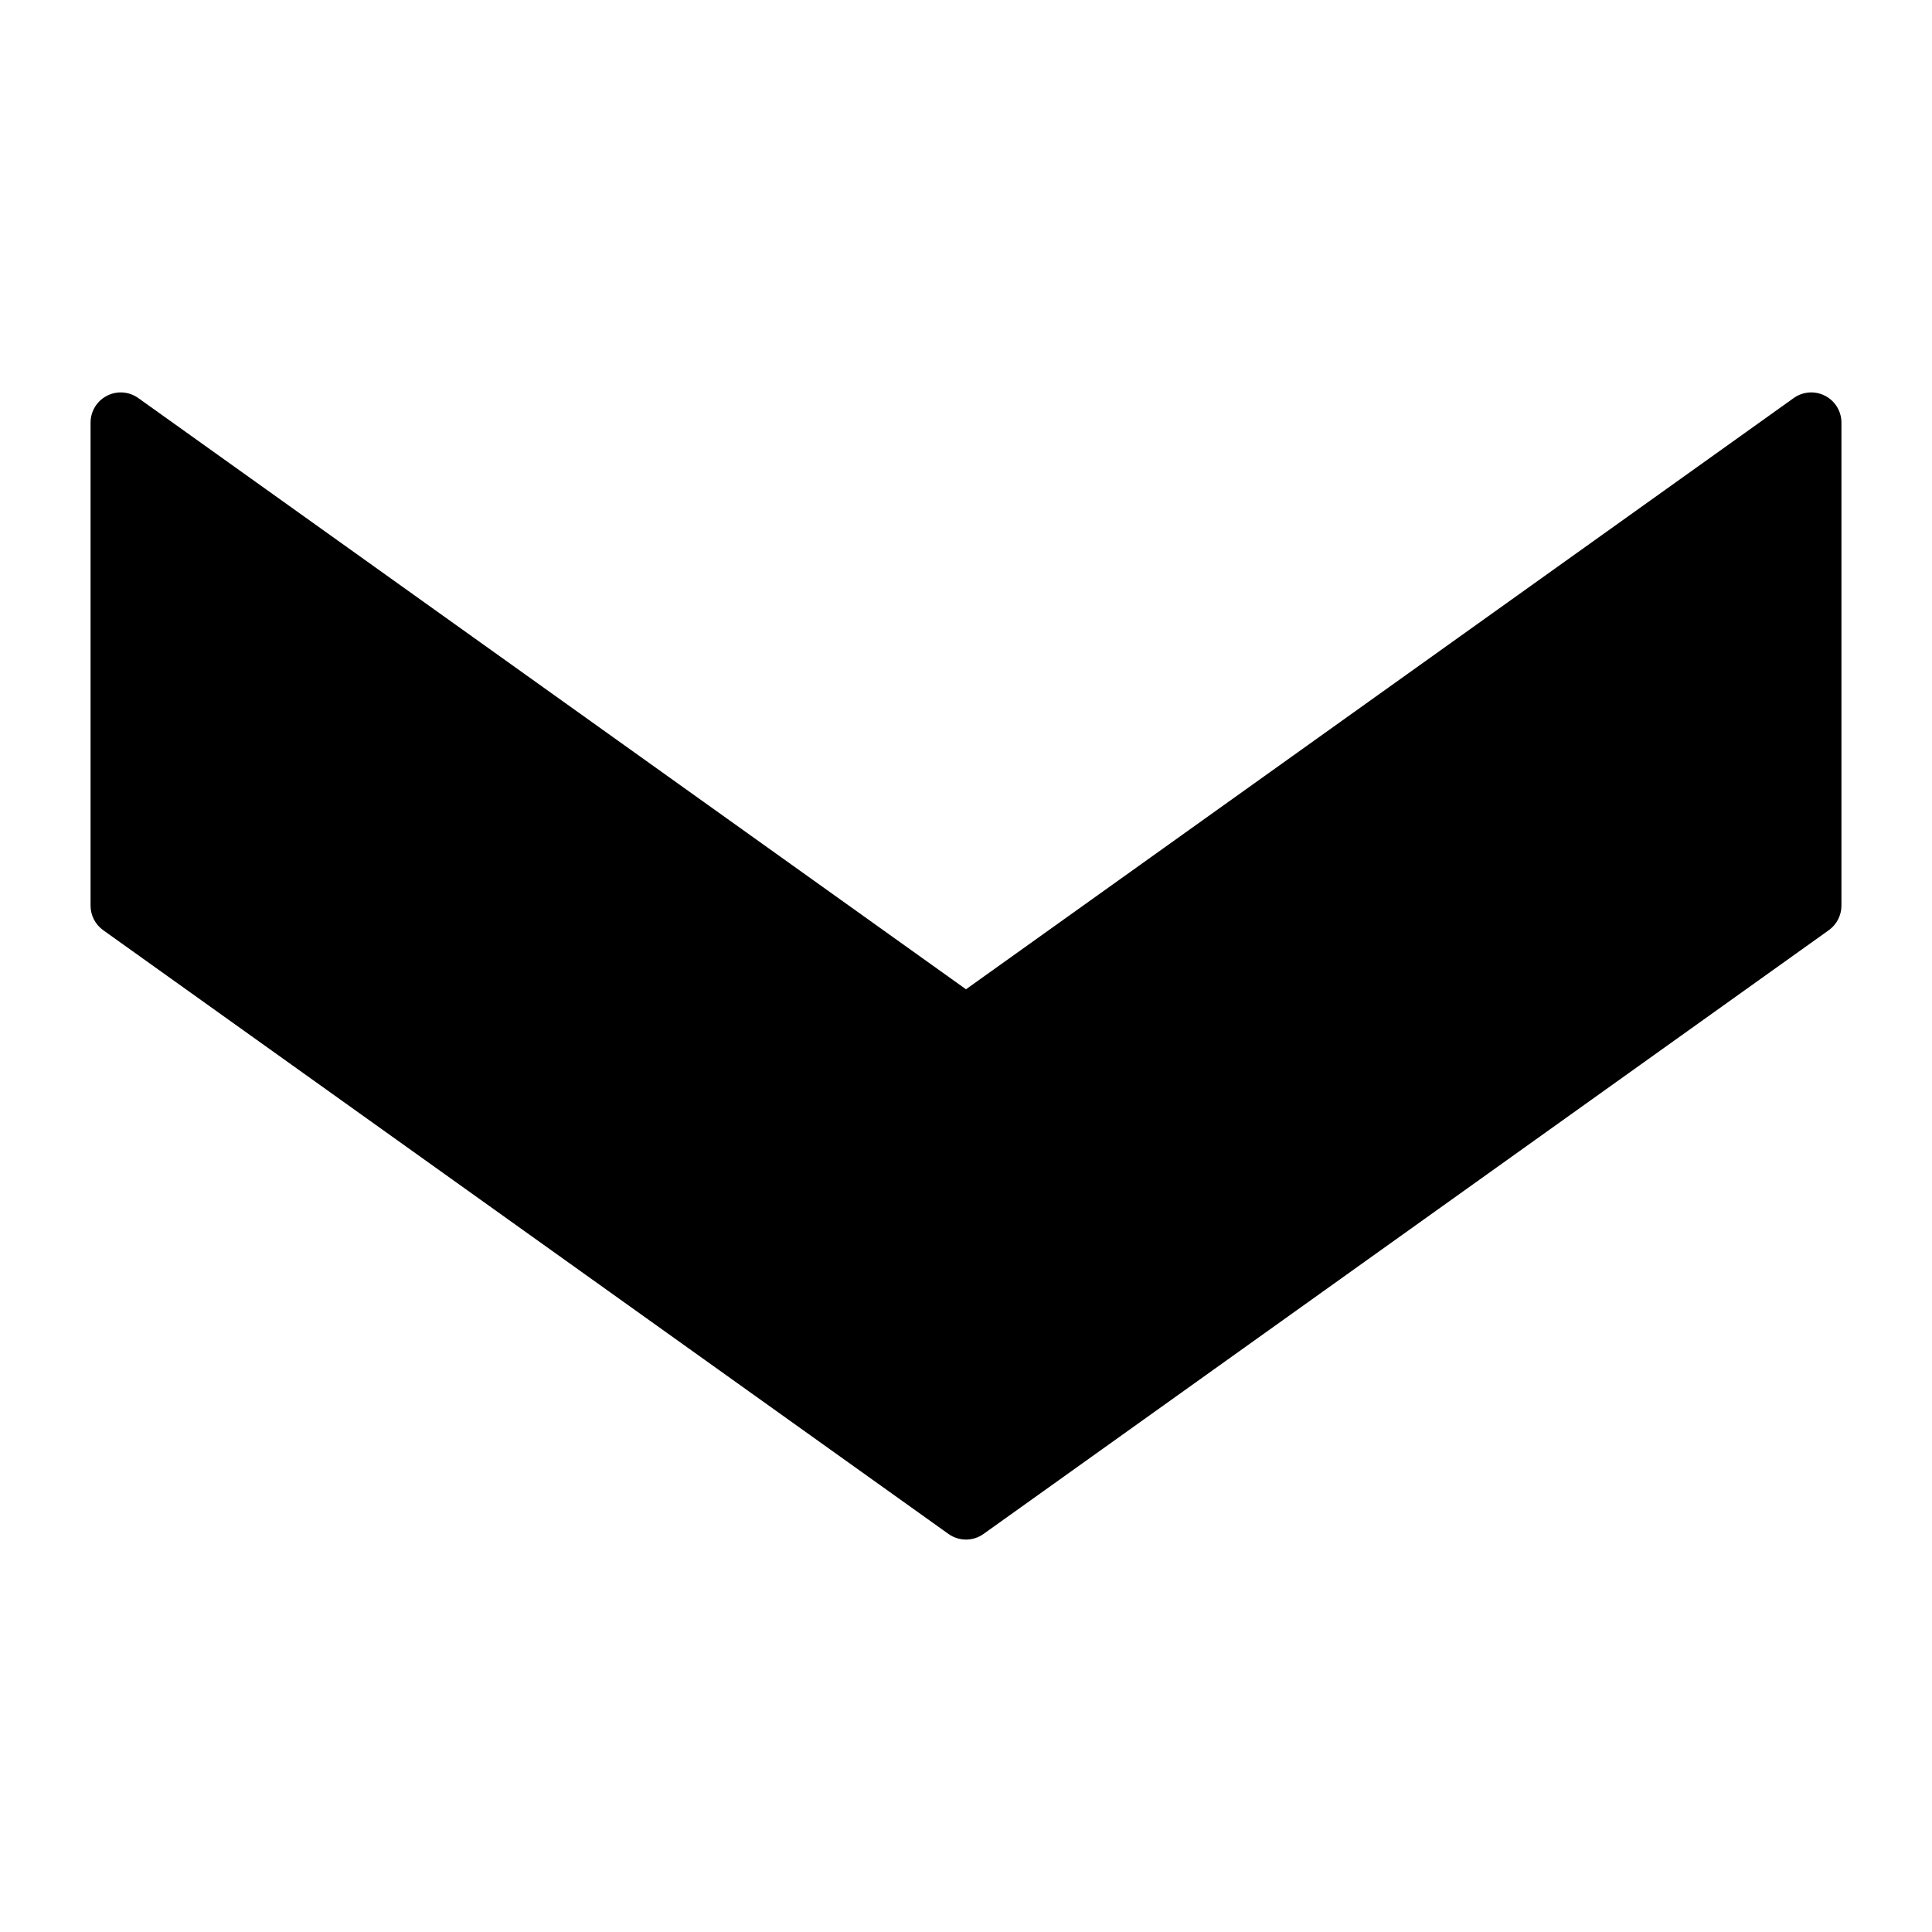 <?xml version="1.0" encoding="utf-8"?>
<!-- Generator: Adobe Illustrator 19.2.1, SVG Export Plug-In . SVG Version: 6.00 Build 0)  -->
<!DOCTYPE svg PUBLIC "-//W3C//DTD SVG 1.1//EN" "http://www.w3.org/Graphics/SVG/1.1/DTD/svg11.dtd">
<svg version="1.1" id="Layer_1" xmlns="http://www.w3.org/2000/svg" xmlns:xlink="http://www.w3.org/1999/xlink" x="0px" y="0px"
	 width="64px" height="64px" viewBox="0 0 64 64" enable-background="new 0 0 64 64" xml:space="preserve">
<path d="M3.542,13.111C3.209,13.282,3,13.625,3,14v16c0,0.323,0.156,0.626,0.419,0.814l28,20C31.593,50.938,31.796,51,32,51
	s0.407-0.062,0.581-0.186l28-20C60.844,30.626,61,30.323,61,30V14c0-0.375-0.209-0.718-0.542-0.889
	c-0.335-0.173-0.735-0.143-1.039,0.075L32,32.771L4.581,13.186C4.275,12.968,3.876,12.938,3.542,13.111z"/>
</svg>
